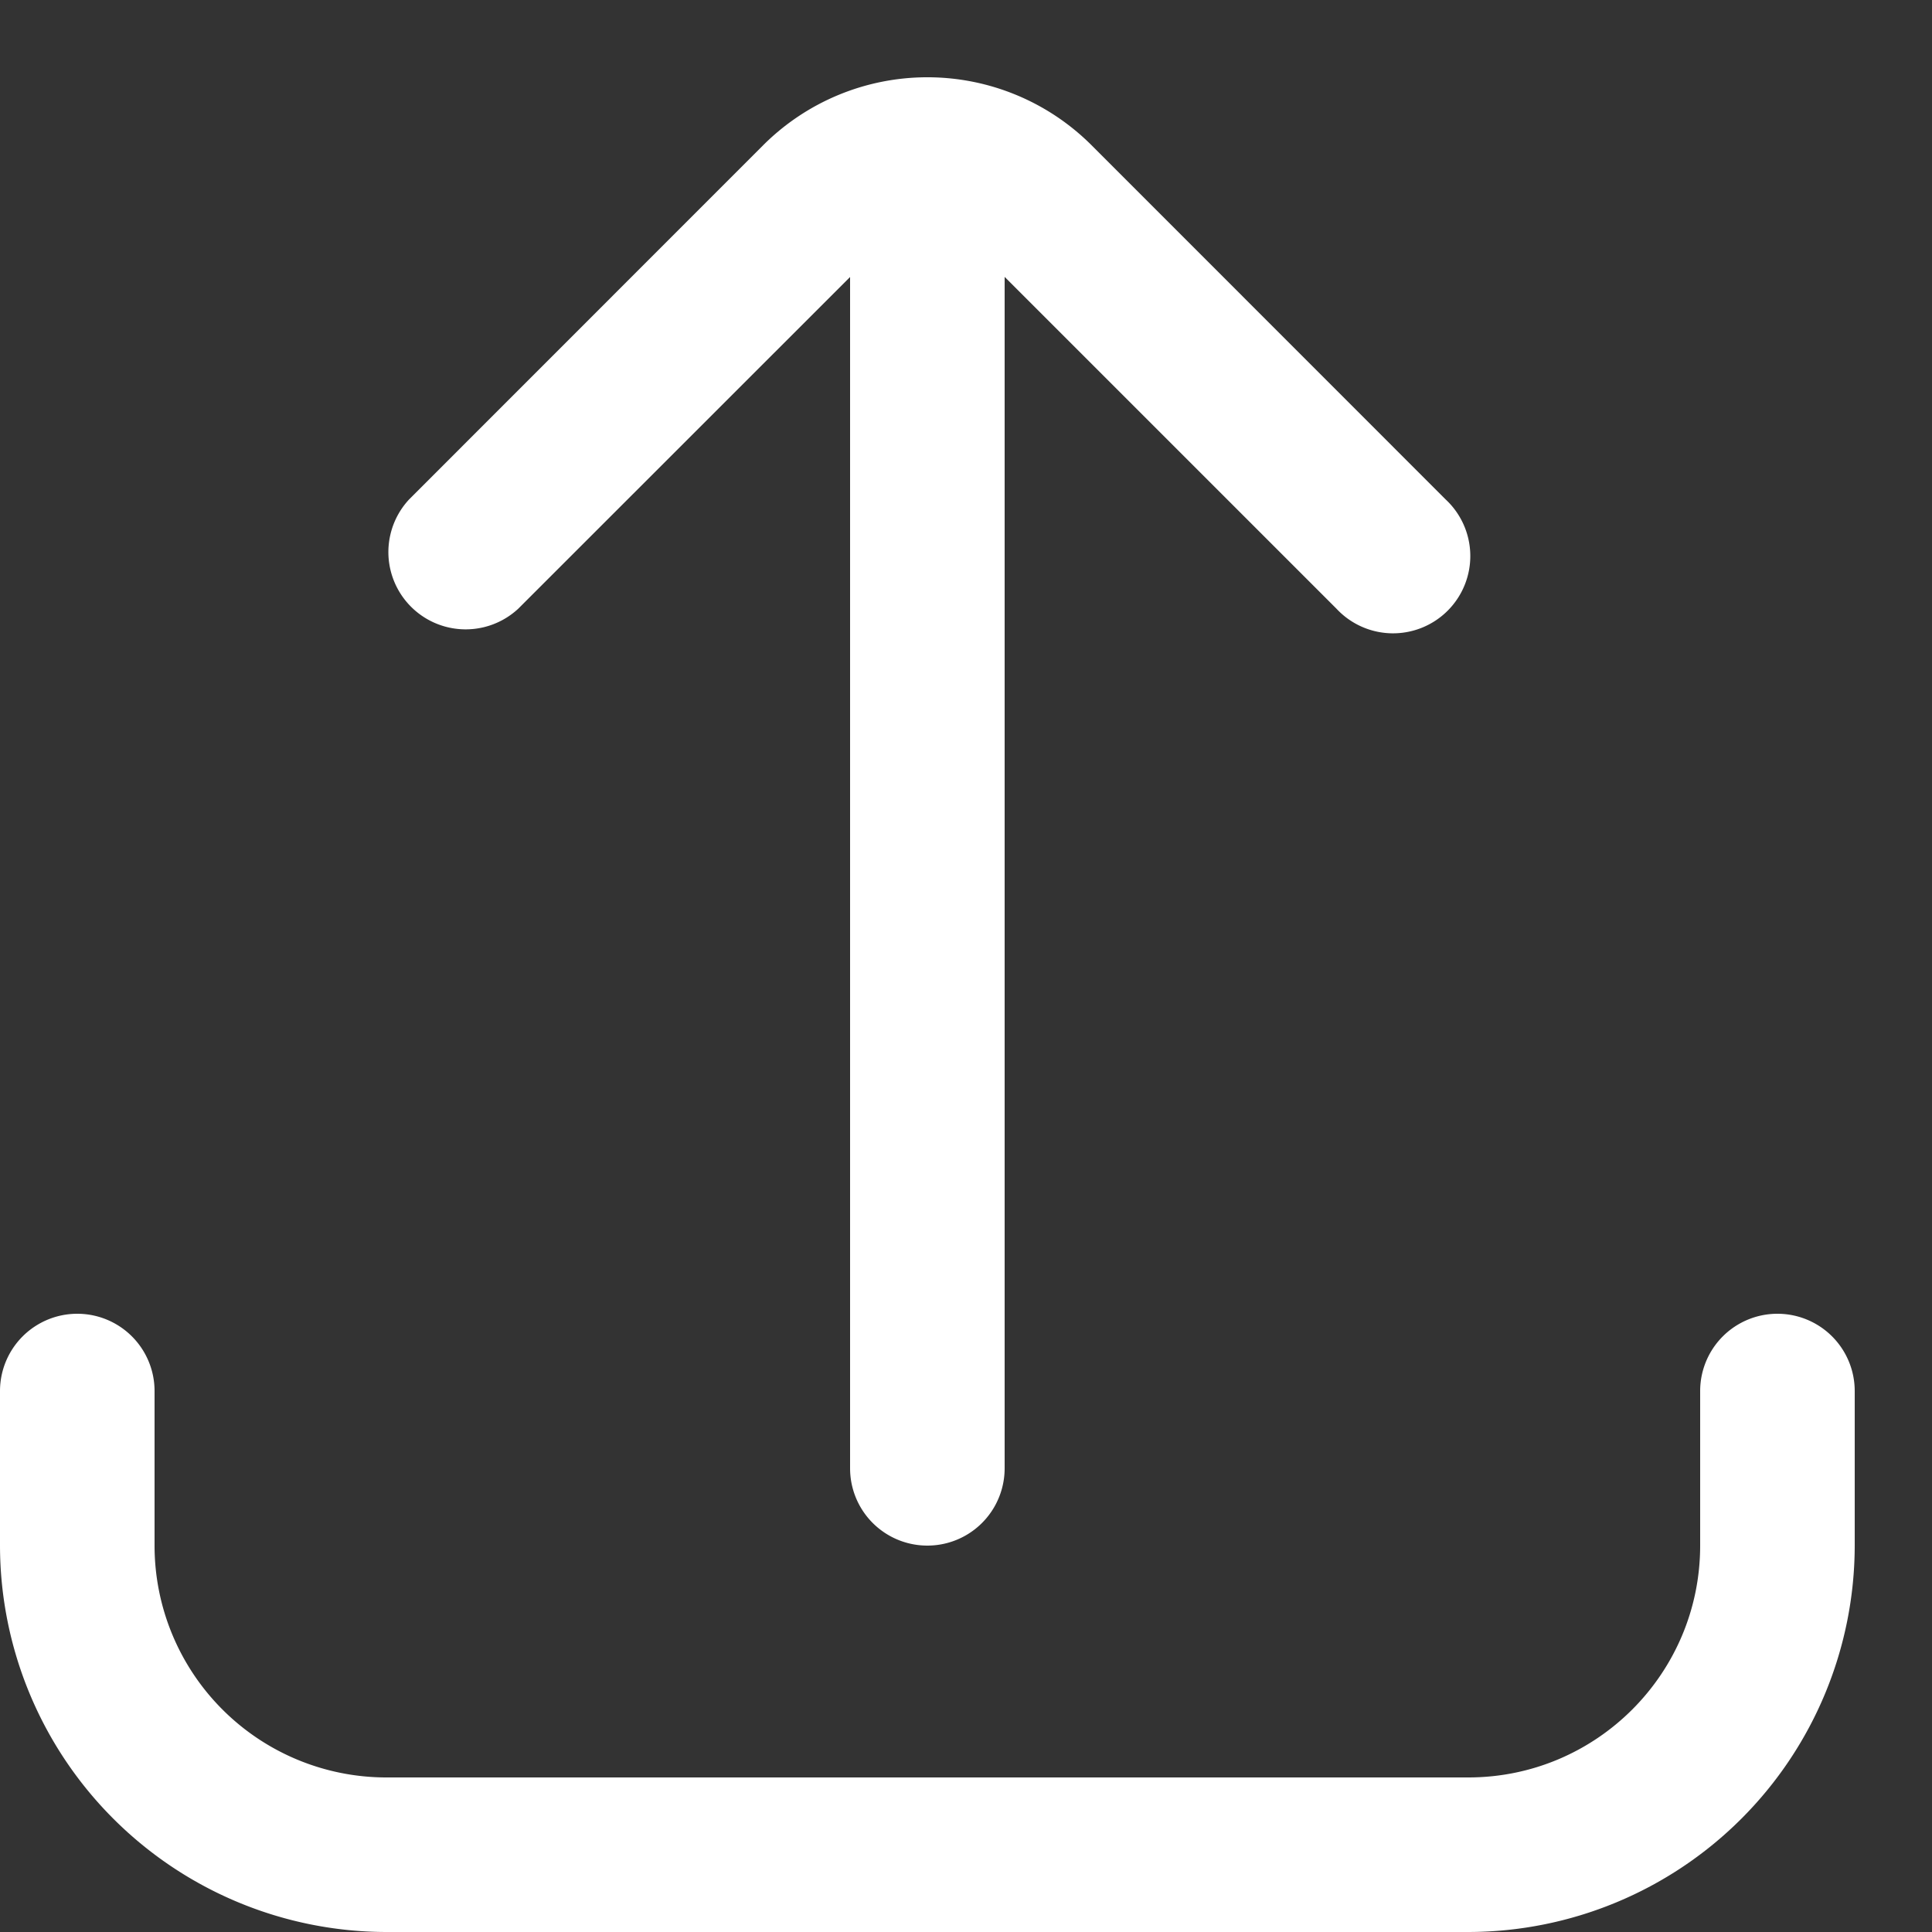<svg width="16" height="16" viewBox="0 0 16 16" xmlns="http://www.w3.org/2000/svg">
    <rect x="0" y="0" width="16" height="16" fill="#333333" stroke="none"/>
    <g fill="#FFF" fill-rule="nonzero">
        <path d="M14.08 11.52v1.28c0 1.06-.86 1.92-1.92 1.92H3.2a1.92 1.92 0 0 1-1.92-1.92v-1.28a.64.64 0 0 0-1.28 0v1.28A3.204 3.204 0 0 0 3.2 16h8.96a3.204 3.204 0 0 0 3.2-3.2v-1.28a.64.64 0 0 0-1.28 0z"/>
        <path d="M11.972 4.136 9.037 1.2a1.924 1.924 0 0 0-2.714 0L3.388 4.136a.64.64 0 0 0 .904.905L7.04 2.294v9.866a.64.64 0 1 0 1.28 0V2.293l2.748 2.748a.64.64 0 1 0 .904-.905z"/>
    </g>
</svg>
